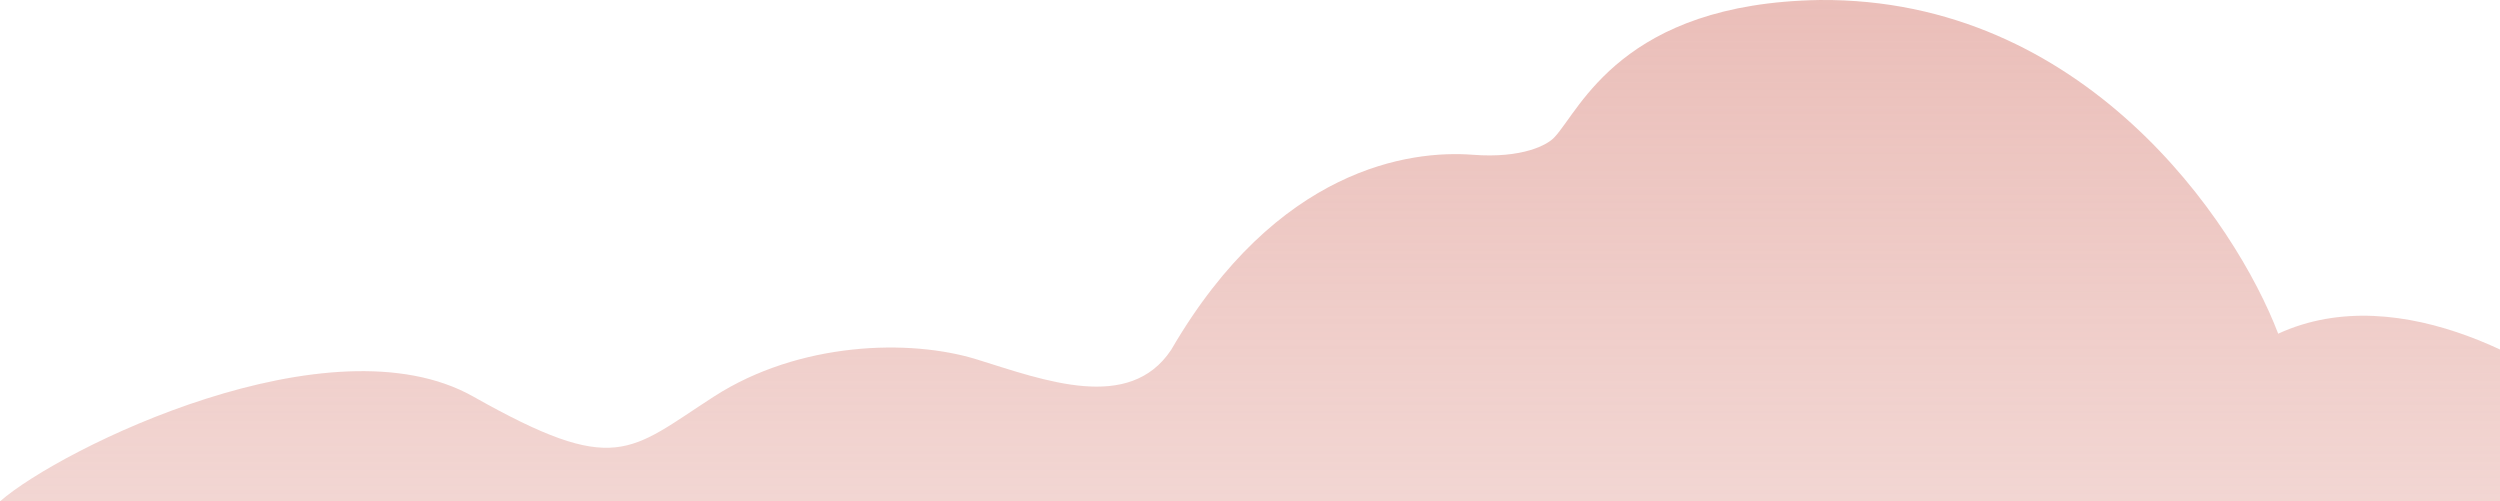 <svg width="748" height="150" viewBox="0 0 748 150" fill="none" xmlns="http://www.w3.org/2000/svg">
<path d="M681.635 99.841C718.501 82.865 763.239 110.13 781 125.885V150H0C18.241 134.084 98.885 94.537 141.607 118.651C184.329 142.766 188.17 135.049 213.611 118.651C239.052 102.253 272.174 101.289 292.335 107.558C312.496 113.828 337.937 123.474 350.418 104.665C382.1 50.166 421.942 44.861 440.663 46.307C455.639 47.465 463.224 43.253 465.144 41.002C472.824 32.803 485.305 0.971 544.348 0.007C623.456 -0.765 668.834 66.242 681.635 99.841Z" fill="url(#paint0_linear_16_68)" fill-opacity="0.7"/>
<defs>
<linearGradient id="paint0_linear_16_68" x1="390.5" y1="-24" x2="390.5" y2="408" gradientUnits="userSpaceOnUse">
<stop stop-color="#E09D95"/>
<stop offset="1" stop-color="#E09D95" stop-opacity="0"/>
</linearGradient>
</defs>
</svg>
